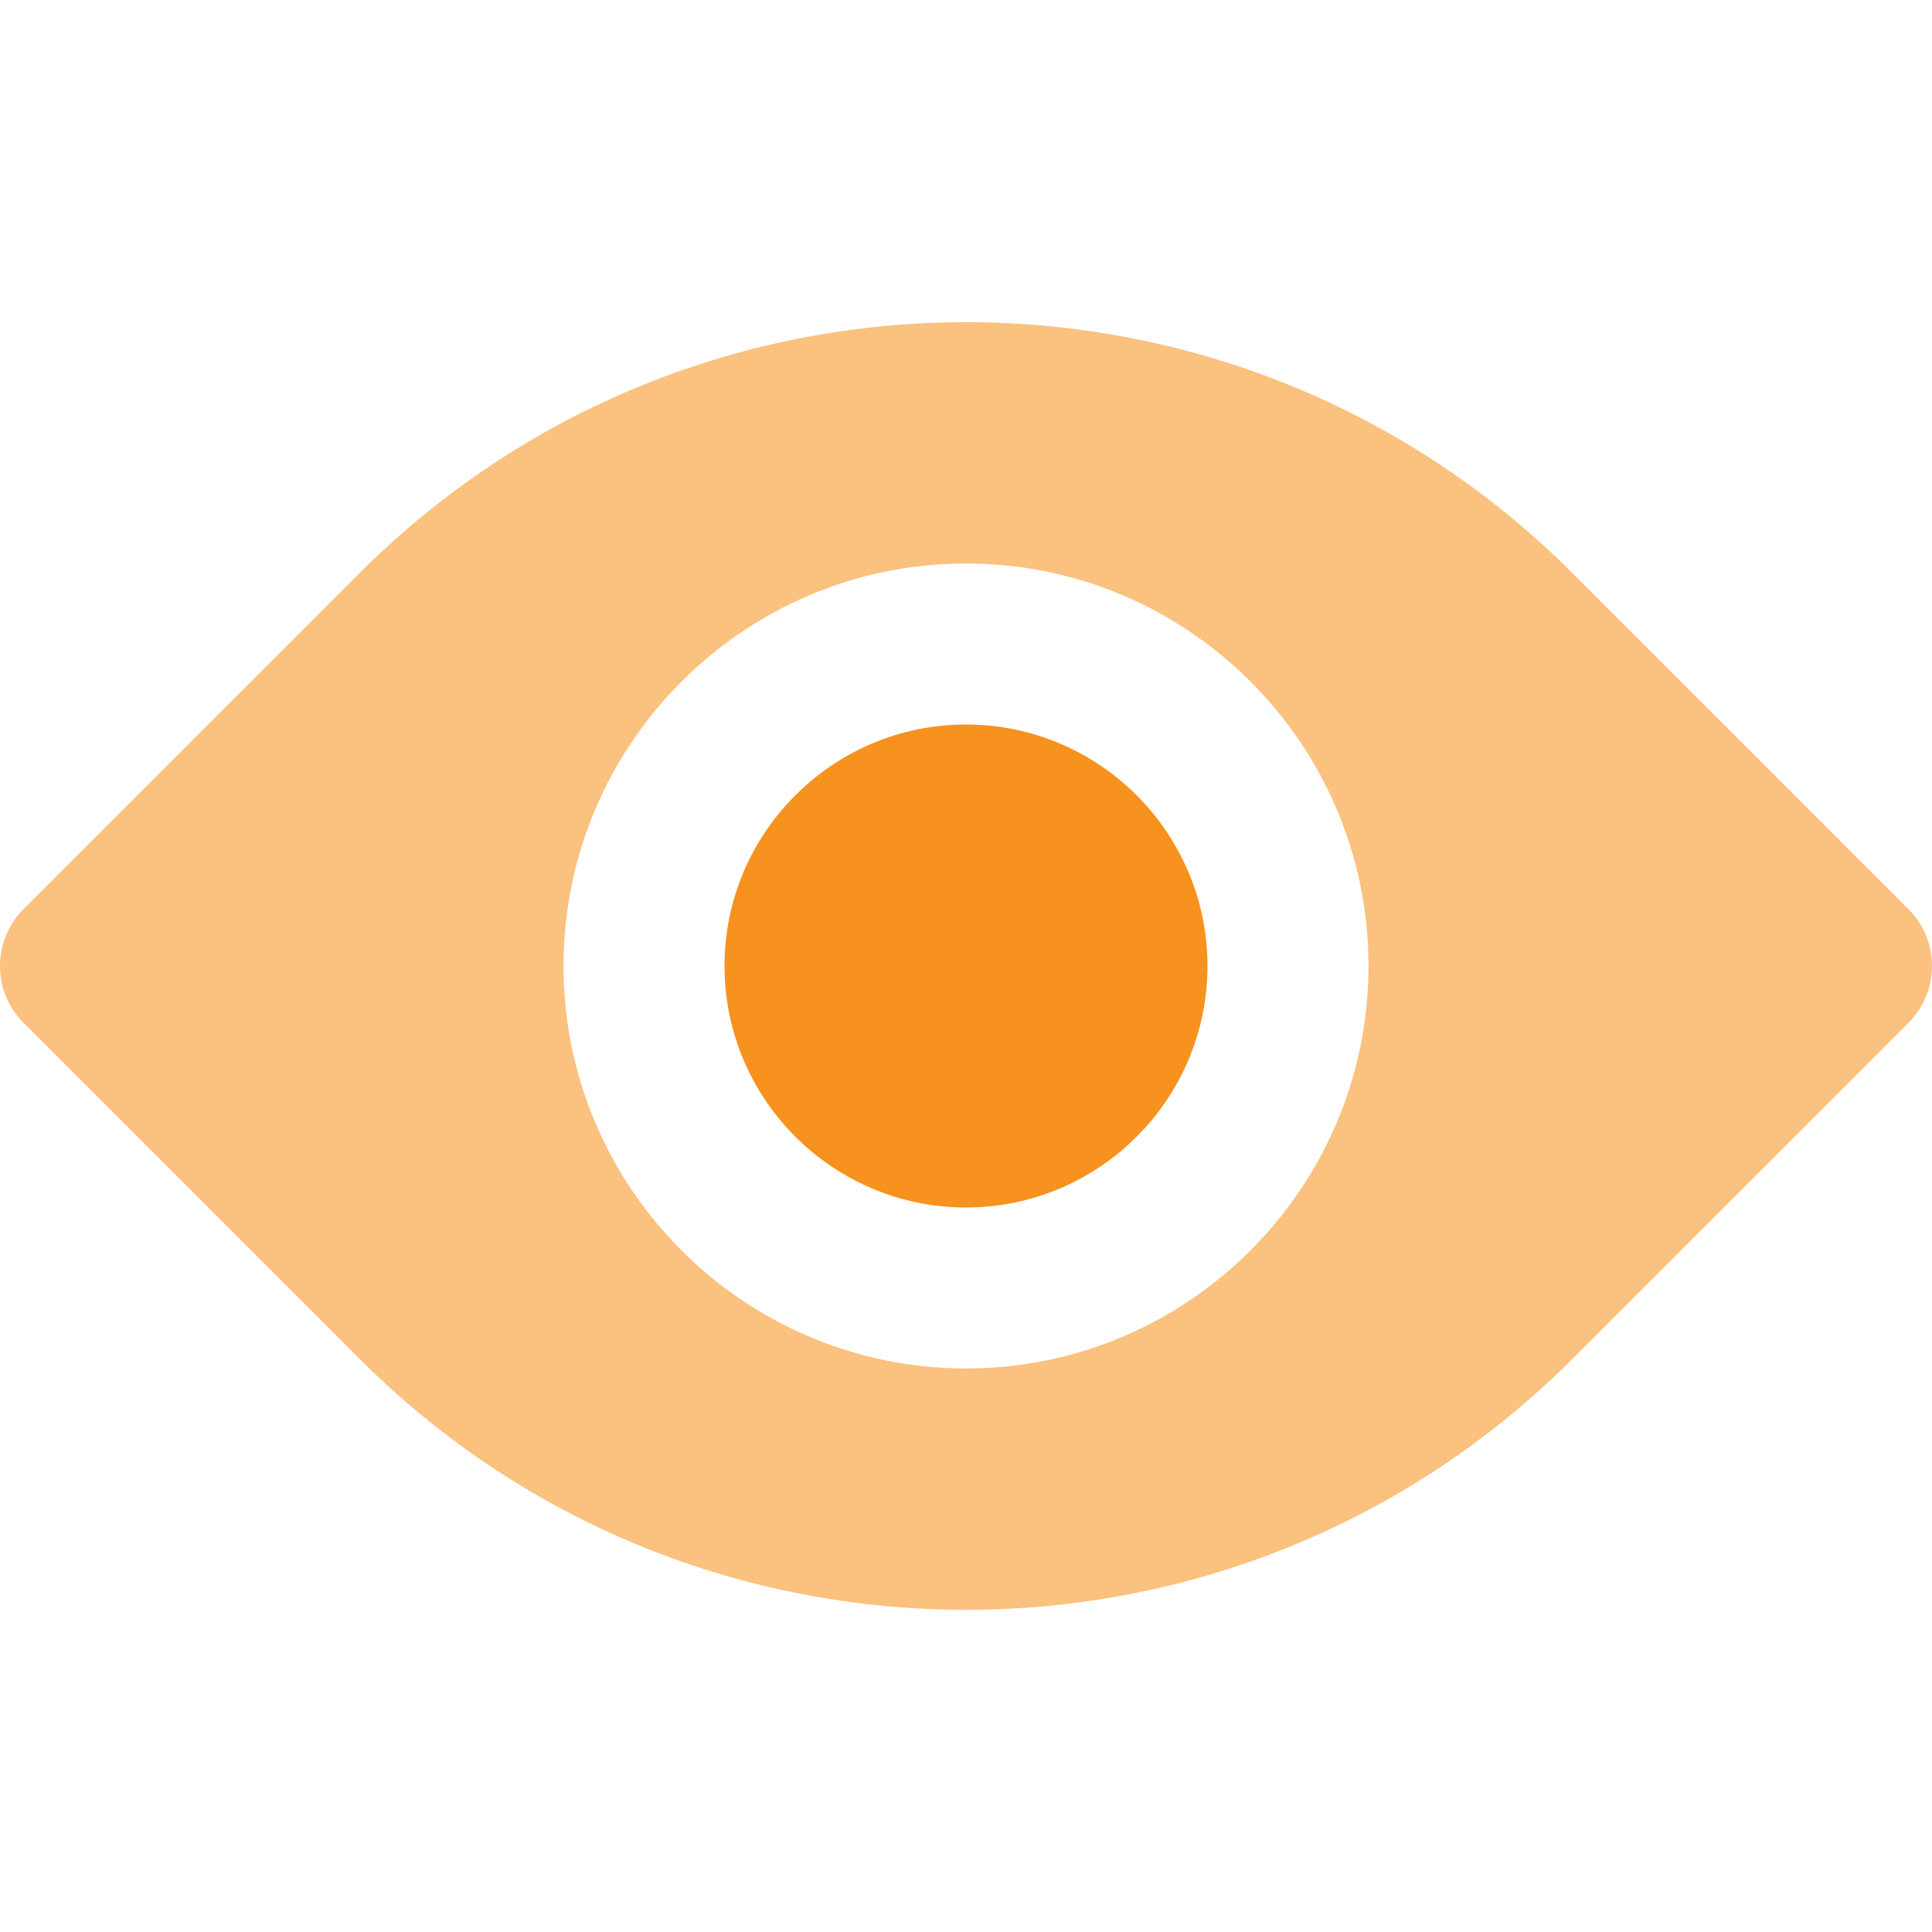 <svg width="100" height="100" viewBox="0 0 100 100" fill="none" xmlns="http://www.w3.org/2000/svg">
<path d="M98.778 47.053L81.379 29.654C64.079 12.35 35.921 12.35 18.621 29.654L1.222 47.053C-0.407 48.682 -0.407 51.316 1.222 52.945L18.621 70.344C27.271 78.994 38.633 83.323 50 83.323C61.366 83.323 72.728 78.994 81.378 70.344L98.778 52.945C100.407 51.316 100.407 48.682 98.778 47.053ZM50 70.832C38.513 70.832 29.167 61.486 29.167 49.999C29.167 38.512 38.513 29.166 50 29.166C61.487 29.166 70.833 38.512 70.833 49.999C70.833 61.486 61.487 70.832 50 70.832Z" fill="#FAC17F"/>
<path d="M50 37.5C43.108 37.5 37.5 43.108 37.5 50C37.5 56.891 43.108 62.499 50 62.499C56.891 62.499 62.499 56.891 62.499 50C62.499 43.108 56.891 37.5 50 37.5Z" fill="#F7921E"/>
</svg>
